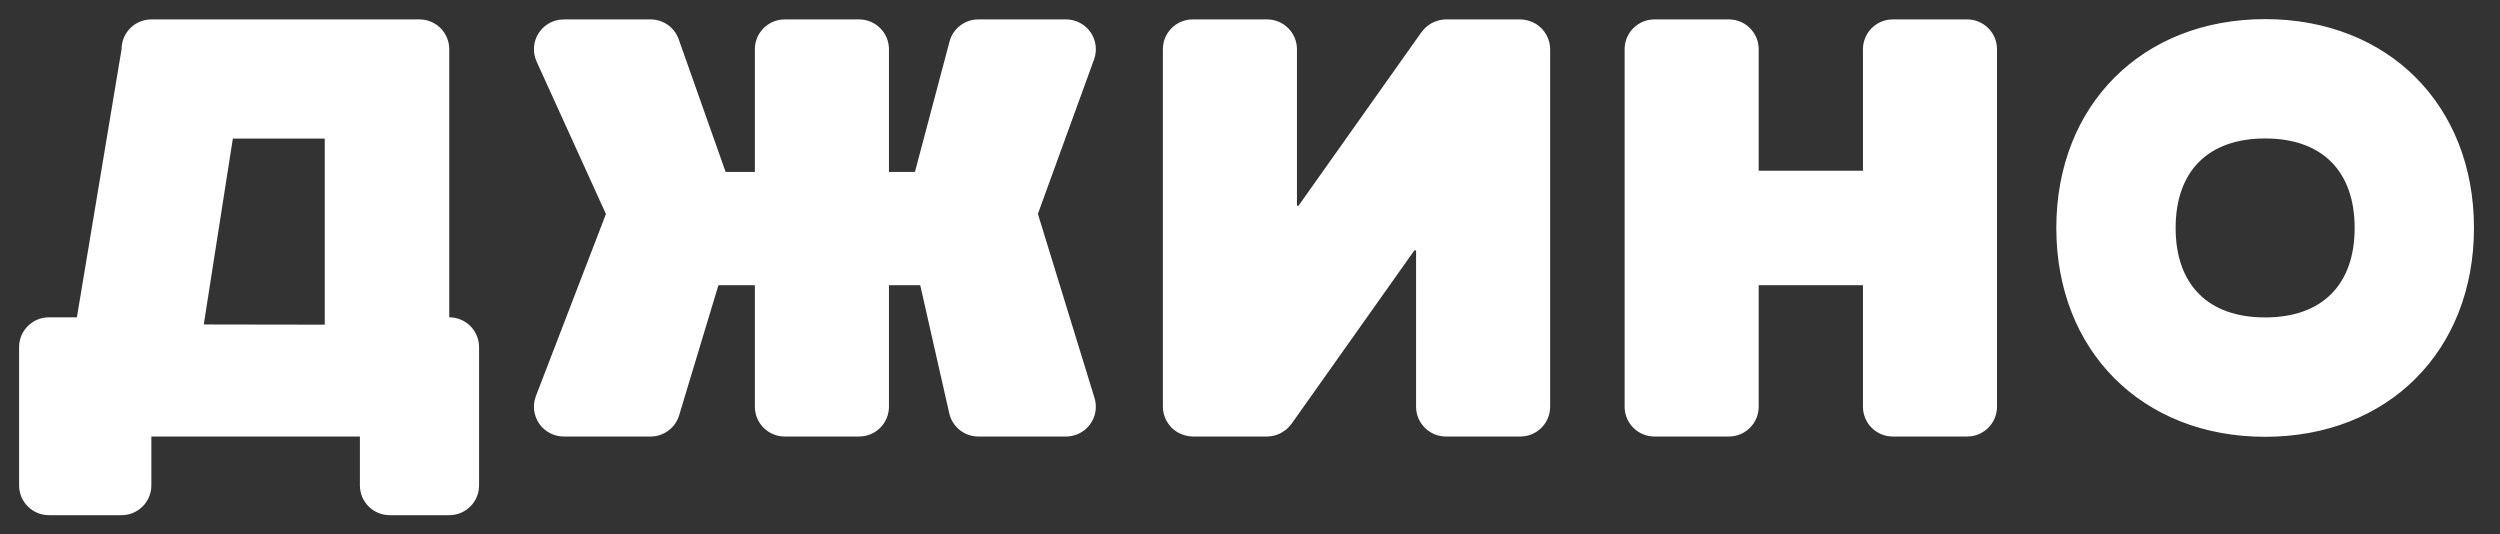﻿<svg version="1.1" xmlns="http://www.w3.org/2000/svg" xmlns:xlink="http://www.w3.org/1999/xlink" width="131" height="28"><rect width="100%" height="100%" fill="#333333" stroke="none"/><defs/><g><path fill="rgb(255,255,255)" stroke="none" paint-order="stroke fill markers" fill-rule="evenodd" d=" M 54.385 11.207 C 54.385 11.207 57.329 3.113 57.329 3.113 C 57.503 2.634 57.432 2.101 57.141 1.683 C 56.848 1.266 56.371 1.018 55.862 1.018 C 55.862 1.018 51.263 1.018 51.263 1.018 C 50.559 1.018 49.943 1.489 49.758 2.168 C 49.758 2.168 47.942 9.011 47.942 9.011 C 47.942 9.011 46.581 9.011 46.581 9.011 C 46.581 9.011 46.581 2.579 46.581 2.579 C 46.581 1.717 45.881 1.018 45.019 1.018 C 45.019 1.018 41.117 1.018 41.117 1.018 C 40.255 1.018 39.555 1.717 39.555 2.579 C 39.555 2.579 39.555 9.011 39.555 9.011 C 39.555 9.011 38.023 9.011 38.023 9.011 C 38.023 9.011 35.559 2.045 35.559 2.045 C 35.335 1.428 34.747 1.018 34.091 1.018 C 34.091 1.018 29.54 1.018 29.54 1.018 C 29.008 1.018 28.515 1.287 28.226 1.734 C 27.939 2.18 27.898 2.741 28.118 3.225 C 28.118 3.225 31.751 11.215 31.751 11.215 C 31.751 11.215 28.082 20.752 28.082 20.752 C 27.897 21.231 27.962 21.771 28.252 22.196 C 28.544 22.62 29.026 22.873 29.54 22.873 C 29.54 22.873 34.091 22.873 34.091 22.873 C 34.777 22.873 35.382 22.426 35.584 21.77 C 35.584 21.77 37.646 14.943 37.646 14.943 C 37.646 14.943 39.555 14.943 39.555 14.943 C 39.555 14.943 39.555 21.312 39.555 21.312 C 39.555 22.174 40.255 22.873 41.117 22.873 C 41.117 22.873 45.019 22.873 45.019 22.873 C 45.881 22.873 46.581 22.174 46.581 21.312 C 46.581 21.312 46.581 14.943 46.581 14.943 C 46.581 14.943 48.22 14.943 48.22 14.943 C 48.22 14.943 49.742 21.662 49.742 21.662 C 49.906 22.371 50.537 22.873 51.263 22.873 C 51.263 22.873 55.862 22.873 55.862 22.873 C 56.357 22.873 56.823 22.638 57.117 22.238 C 57.411 21.841 57.499 21.326 57.353 20.853 C 57.353 20.853 54.385 11.207 54.385 11.207 Z M 81.054 1.863 C 81.045 1.846 81.03 1.833 81.021 1.816 C 80.968 1.722 80.908 1.636 80.837 1.555 C 80.82 1.537 80.807 1.517 80.789 1.499 C 80.703 1.409 80.605 1.33 80.501 1.263 C 80.476 1.247 80.449 1.236 80.424 1.222 C 80.336 1.172 80.245 1.133 80.149 1.101 C 80.115 1.091 80.085 1.08 80.051 1.071 C 79.927 1.039 79.801 1.018 79.667 1.018 C 79.667 1.018 75.765 1.018 75.765 1.018 C 75.645 1.018 75.529 1.035 75.417 1.06 C 75.385 1.068 75.353 1.08 75.321 1.09 C 75.243 1.113 75.167 1.14 75.093 1.175 C 75.058 1.192 75.023 1.211 74.989 1.231 C 74.924 1.27 74.861 1.311 74.803 1.358 C 74.771 1.383 74.739 1.407 74.71 1.435 C 74.645 1.495 74.588 1.56 74.534 1.63 C 74.52 1.646 74.503 1.659 74.491 1.677 C 74.491 1.677 68.042 10.781 68.042 10.781 C 68.042 10.781 67.96 10.781 67.96 10.781 C 67.96 10.781 67.96 2.579 67.96 2.579 C 67.96 1.717 67.259 1.018 66.398 1.018 C 66.398 1.018 62.495 1.018 62.495 1.018 C 61.633 1.018 60.935 1.717 60.935 2.579 C 60.935 2.579 60.935 21.312 60.935 21.312 C 60.935 21.555 60.994 21.783 61.095 21.989 C 61.101 22.002 61.104 22.016 61.11 22.028 C 61.118 22.045 61.132 22.058 61.141 22.074 C 61.194 22.168 61.256 22.255 61.326 22.336 C 61.342 22.354 61.355 22.375 61.372 22.392 C 61.459 22.482 61.557 22.56 61.662 22.627 C 61.686 22.644 61.714 22.655 61.739 22.669 C 61.827 22.717 61.917 22.757 62.013 22.789 C 62.047 22.8 62.079 22.81 62.111 22.819 C 62.235 22.852 62.362 22.873 62.495 22.873 C 62.495 22.873 66.398 22.873 66.398 22.873 C 66.518 22.873 66.633 22.856 66.746 22.831 C 66.779 22.823 66.809 22.81 66.841 22.801 C 66.92 22.778 66.996 22.751 67.069 22.716 C 67.105 22.699 67.139 22.679 67.173 22.659 C 67.238 22.621 67.301 22.579 67.361 22.533 C 67.392 22.507 67.423 22.484 67.453 22.457 C 67.516 22.397 67.575 22.331 67.629 22.261 C 67.642 22.245 67.659 22.232 67.672 22.214 C 67.672 22.214 74.112 13.121 74.112 13.121 C 74.112 13.121 74.203 13.121 74.203 13.121 C 74.203 13.121 74.203 21.312 74.203 21.312 C 74.203 22.174 74.903 22.873 75.765 22.873 C 75.765 22.873 79.667 22.873 79.667 22.873 C 80.529 22.873 81.228 22.174 81.228 21.312 C 81.228 21.312 81.228 2.579 81.228 2.579 C 81.228 2.335 81.167 2.107 81.067 1.901 C 81.06 1.889 81.06 1.875 81.054 1.863 Z M 103.082 1.018 C 103.082 1.018 99.18 1.018 99.18 1.018 C 98.318 1.018 97.619 1.717 97.619 2.579 C 97.619 2.579 97.619 8.948 97.619 8.948 C 97.619 8.948 92.155 8.948 92.155 8.948 C 92.155 8.948 92.155 2.579 92.155 2.579 C 92.155 1.717 91.456 1.018 90.595 1.018 C 90.595 1.018 86.691 1.018 86.691 1.018 C 85.83 1.018 85.13 1.717 85.13 2.579 C 85.13 2.579 85.13 21.312 85.13 21.312 C 85.13 22.174 85.83 22.873 86.691 22.873 C 86.691 22.873 90.595 22.873 90.595 22.873 C 91.456 22.873 92.155 22.174 92.155 21.312 C 92.155 21.312 92.155 14.943 92.155 14.943 C 92.155 14.943 97.619 14.943 97.619 14.943 C 97.619 14.943 97.619 21.312 97.619 21.312 C 97.619 22.174 98.318 22.873 99.18 22.873 C 99.18 22.873 103.082 22.873 103.082 22.873 C 103.944 22.873 104.643 22.174 104.643 21.312 C 104.643 21.312 104.643 2.579 104.643 2.579 C 104.643 1.717 103.944 1.018 103.082 1.018 Z M 23.541 16.628 C 23.541 16.628 23.541 2.579 23.541 2.579 C 23.541 1.717 22.844 1.018 21.981 1.018 C 21.981 1.018 7.931 1.018 7.931 1.018 C 7.07 1.018 6.37 1.717 6.37 2.579 C 6.37 2.579 4.029 16.628 4.029 16.628 C 4.029 16.628 2.562 16.628 2.562 16.628 C 1.7 16.628 1.001 17.328 1.001 18.189 C 1.001 18.189 1.001 25.434 1.001 25.434 C 1.001 26.296 1.7 26.995 2.562 26.995 C 2.562 26.995 6.37 26.995 6.37 26.995 C 7.232 26.995 7.931 26.296 7.931 25.434 C 7.931 25.434 7.931 22.873 7.931 22.873 C 7.931 22.873 18.859 22.873 18.859 22.873 C 18.859 22.873 18.859 25.434 18.859 25.434 C 18.859 26.296 19.558 26.995 20.42 26.995 C 20.42 26.995 23.541 26.995 23.541 26.995 C 24.405 26.995 25.103 26.296 25.103 25.434 C 25.103 25.434 25.103 18.189 25.103 18.189 C 25.103 17.328 24.405 16.628 23.541 16.628 Z M 17.017 17.013 C 17.017 17.013 10.677 17.003 10.677 17.003 C 10.677 17.003 12.201 7.263 12.201 7.263 C 12.201 7.263 17.017 7.263 17.017 7.263 C 17.017 7.263 17.017 17.013 17.017 17.013 Z M 118.693 1.002 C 112.251 1.002 107.751 5.502 107.751 11.945 C 107.751 18.388 112.251 22.888 118.693 22.888 C 125.136 22.888 129.636 18.388 129.636 11.945 C 129.636 5.502 125.136 1.002 118.693 1.002 Z M 118.693 16.634 C 115.713 16.634 114.003 14.925 114.003 11.945 C 114.003 8.965 115.713 7.255 118.693 7.255 C 121.673 7.255 123.384 8.965 123.384 11.945 C 123.384 14.925 121.673 16.634 118.693 16.634 Z"/></g></svg>